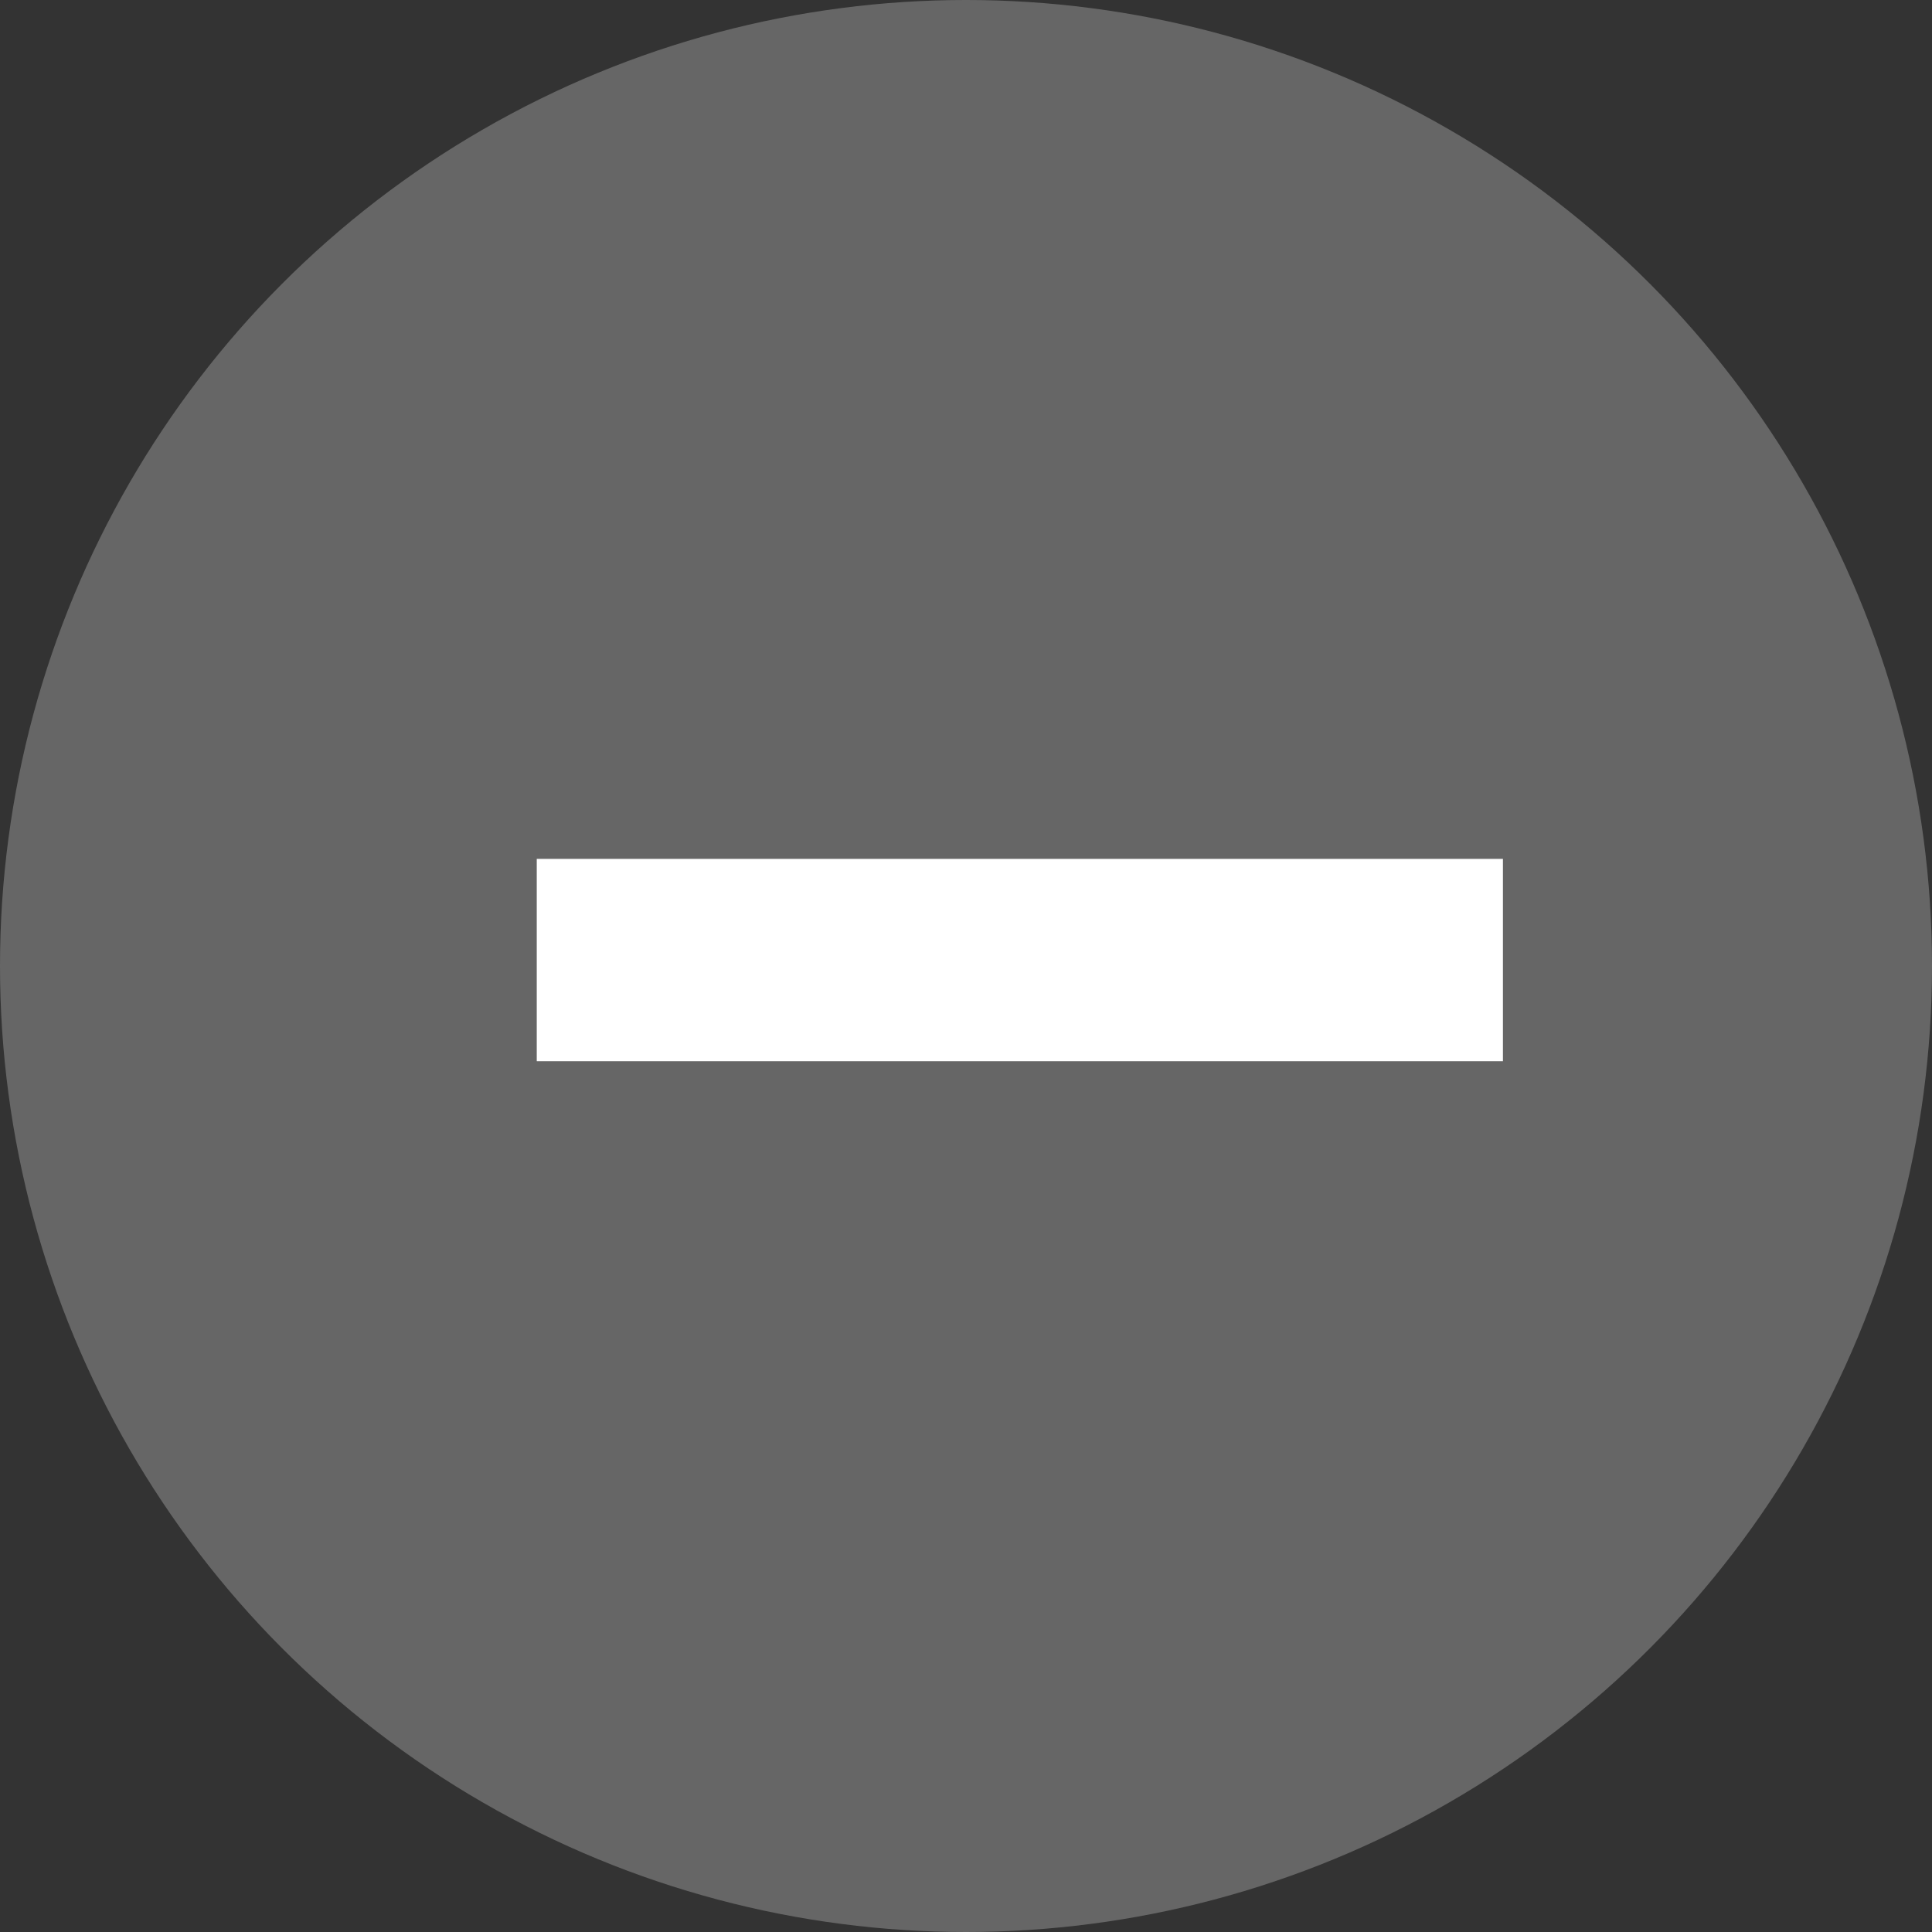 <?xml version="1.0" encoding="UTF-8" standalone="no"?>
<svg
   xmlns:dc="http://purl.org/dc/elements/1.1/"
   xmlns:cc="http://creativecommons.org/ns#"
   xmlns:rdf="http://www.w3.org/1999/02/22-rdf-syntax-ns#"
   xmlns:svg="http://www.w3.org/2000/svg"
   xmlns="http://www.w3.org/2000/svg"
   xmlns:sodipodi="http://sodipodi.sourceforge.net/DTD/sodipodi-0.dtd"
   xmlns:inkscape="http://www.inkscape.org/namespaces/inkscape"
   style="isolation:isolate"
   viewBox="0 0 9 9"
   width="9"
   height="9"
   version="1.1"
   id="svg1764"
   sodipodi:docname="ButtonMin_1.svg"
   inkscape:version="1.0.2-2 (e86c870879, 2021-01-15)">
  <rect x="0" y="0" width="9" height="9" fill="#333333" stroke="none"/>
  <sodipodi:namedview
     pagecolor="#ffffff"
     bordercolor="#666666"
     borderopacity="1"
     objecttolerance="10"
     gridtolerance="10"
     guidetolerance="10"
     inkscape:pageopacity="0"
     inkscape:pageshadow="2"
     inkscape:window-width="1920"
     inkscape:window-height="1001"
     id="namedview1766"
     showgrid="false"
     inkscape:zoom="25.807471"
     inkscape:cx="17.160828"
     inkscape:cy="-2.5704356"
     inkscape:window-x="-9"
     inkscape:window-y="-9"
     inkscape:window-maximized="1"
     inkscape:current-layer="svg1764"
     inkscape:document-rotation="0" />
  <defs
     id="defs1756">
    <clipPath
       id="_clipPath_4U0jHmP0nxSrFEuH7FfgX9ZPTxB8v2K4">
      <rect
         width="9"
         height="9"
         id="rect1753" />
    </clipPath>
  </defs>
  <circle
     vector-effect="non-scaling-stroke"
     cx="4.5"
     cy="4.5"
     r="4.5"
     fill="rgb(32,32,32)"
     id="circle2353"
     style="isolation:isolate;fill:#666666;stroke-width:7;fill-opacity:1" />
  <g
     aria-label="- "
     transform="matrix(1.177,0,0,0.85,0.25,-2.8591337e-7)"
     id="text2263"
     style="font-style:normal;font-variant:normal;font-weight:normal;font-stretch:normal;font-size:12.552px;line-height:1.25;font-family:sans-serif;-inkscape-font-specification:'sans-serif, Normal';font-variant-ligatures:normal;font-variant-caps:normal;font-variant-numeric:normal;font-variant-east-asian:normal;isolation:isolate;fill:#ffffff;stroke-width:1.177">
    <path
       d="M 5.736,5.816 H 1.912 V 4.707 h 3.824 z"
       style="fill:#ffffff;stroke-width:1.177"
       id="path2269" />
  </g>
</svg>
